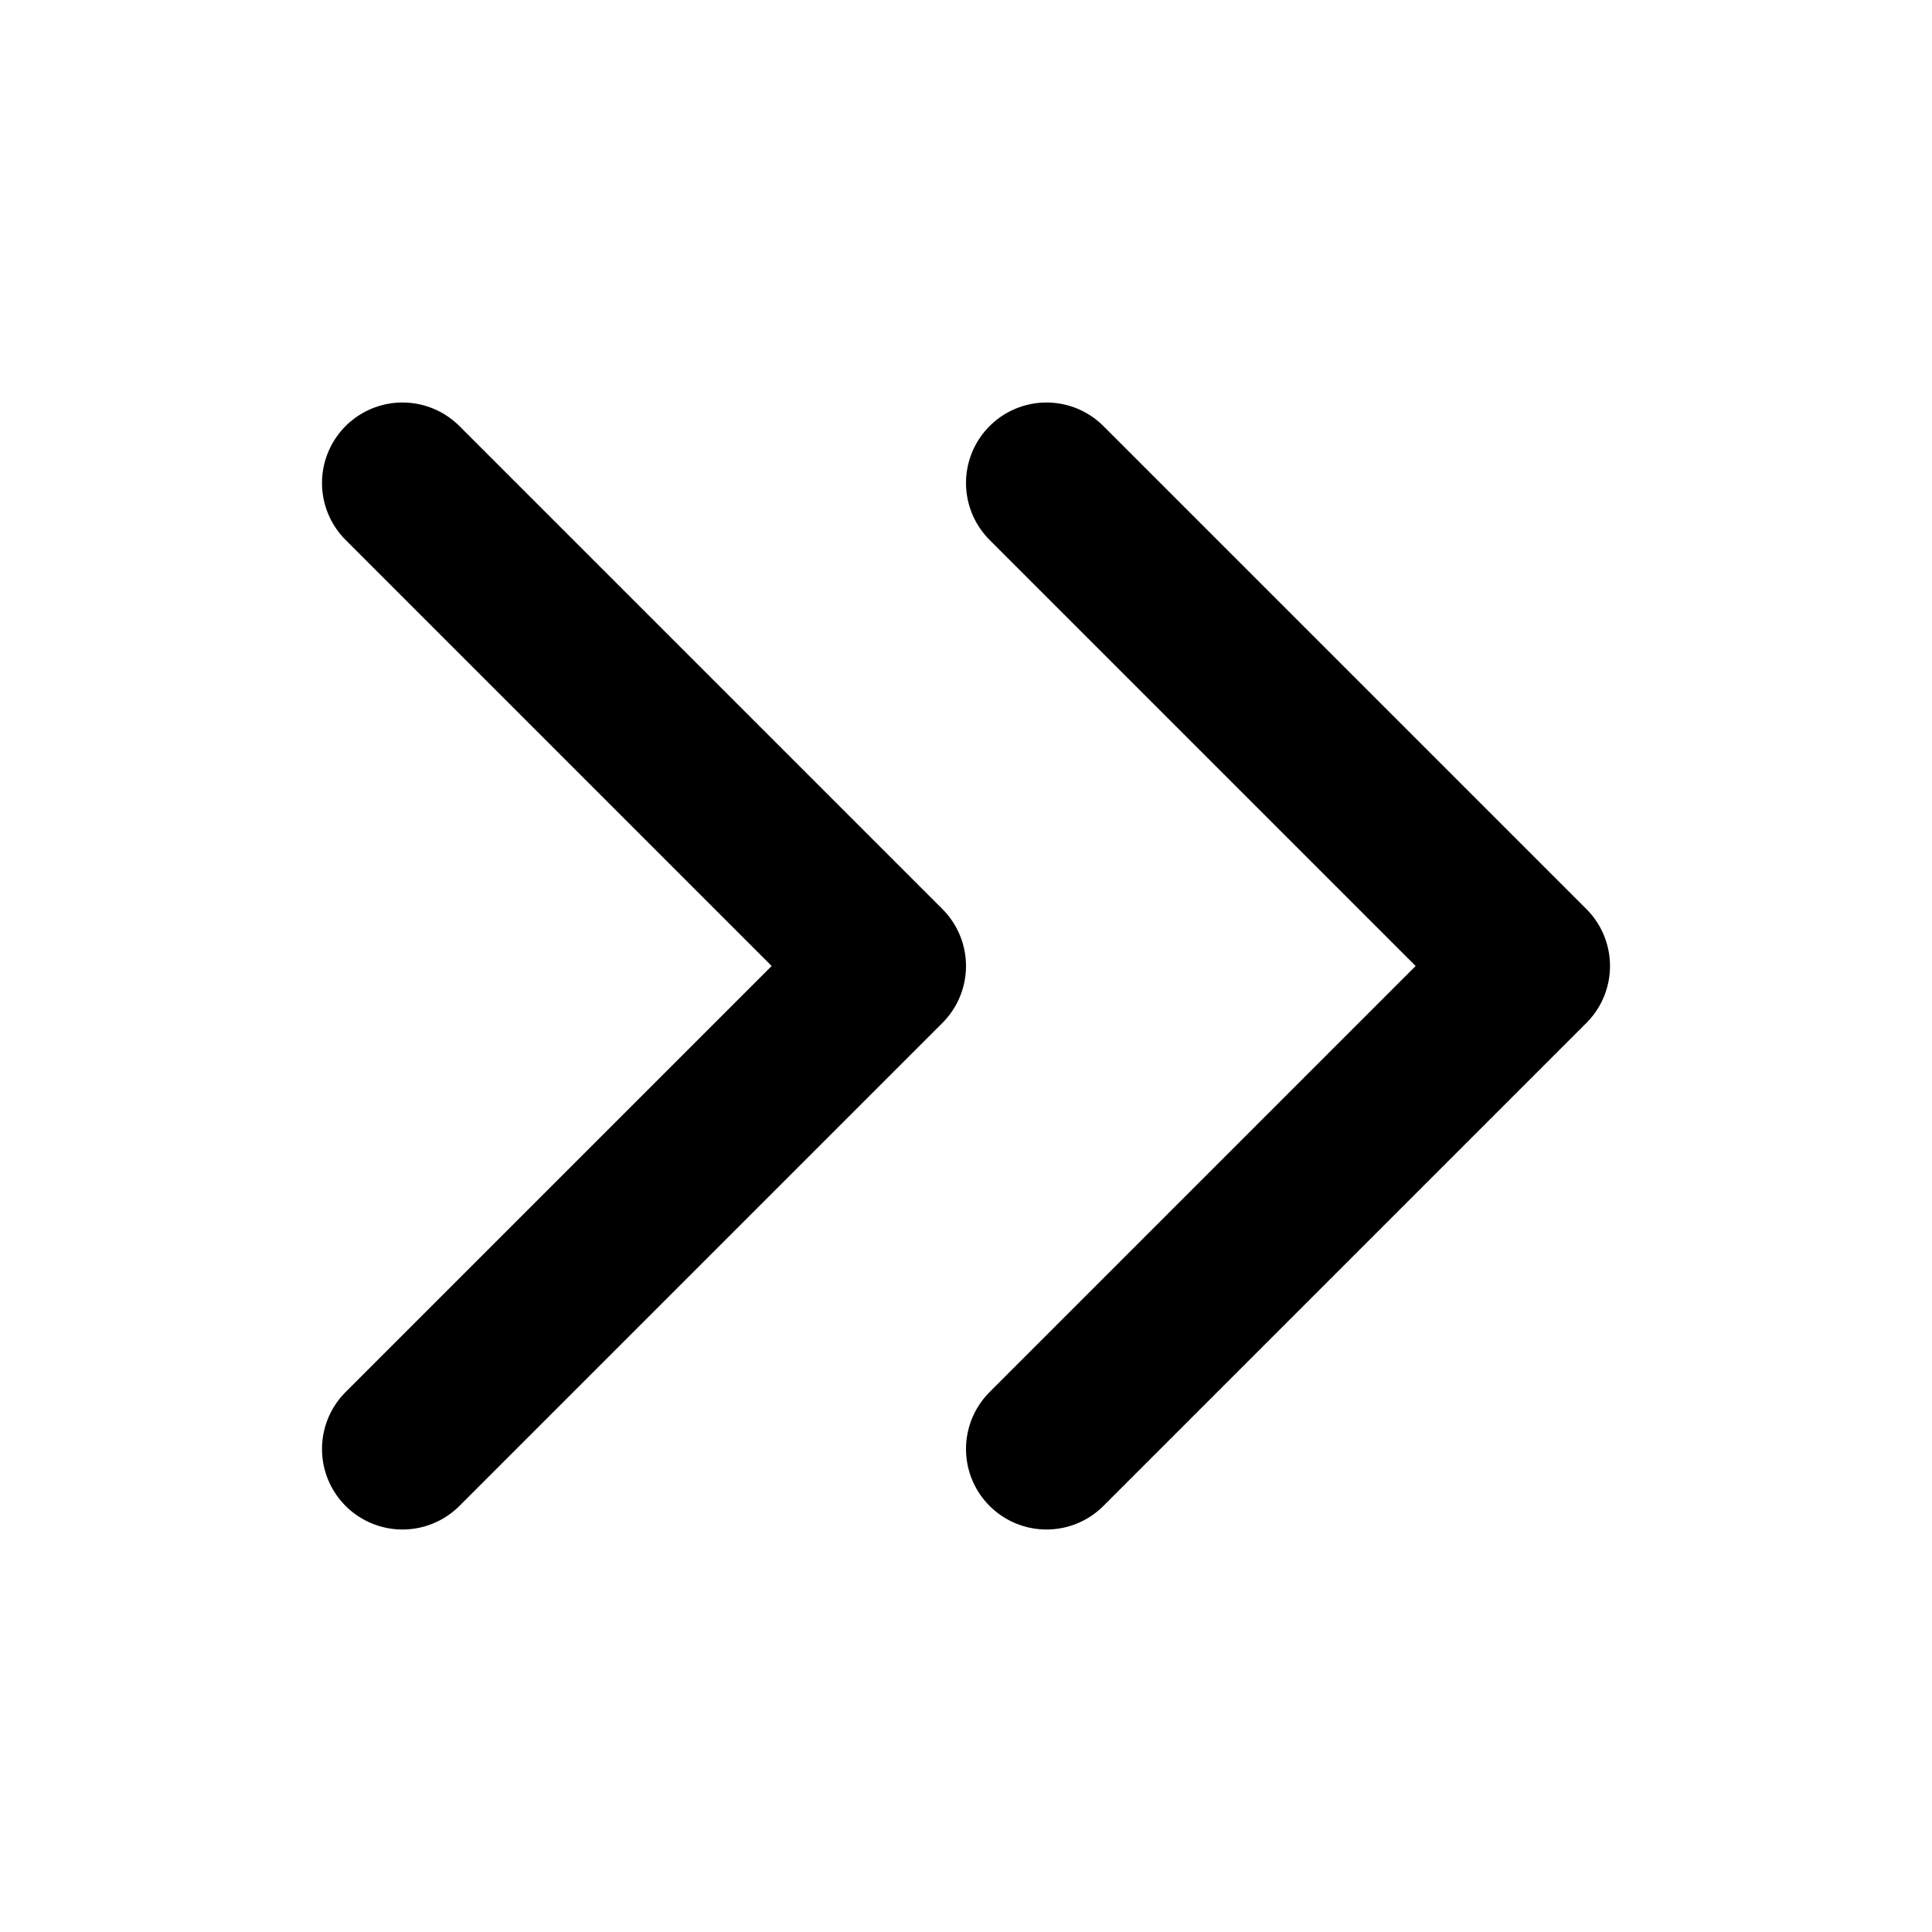 <svg width="18" height="18" viewBox="0 0 18 18" fill="none" xmlns="http://www.w3.org/2000/svg">
<path d="M9.75 4.5L14.25 9L9.75 13.5" stroke="black" stroke-width="1.5" stroke-linecap="round" stroke-linejoin="round"/>
<path d="M3.75 4.5L8.25 9L3.75 13.5" stroke="black" stroke-width="1.5" stroke-linecap="round" stroke-linejoin="round"/>
</svg>
